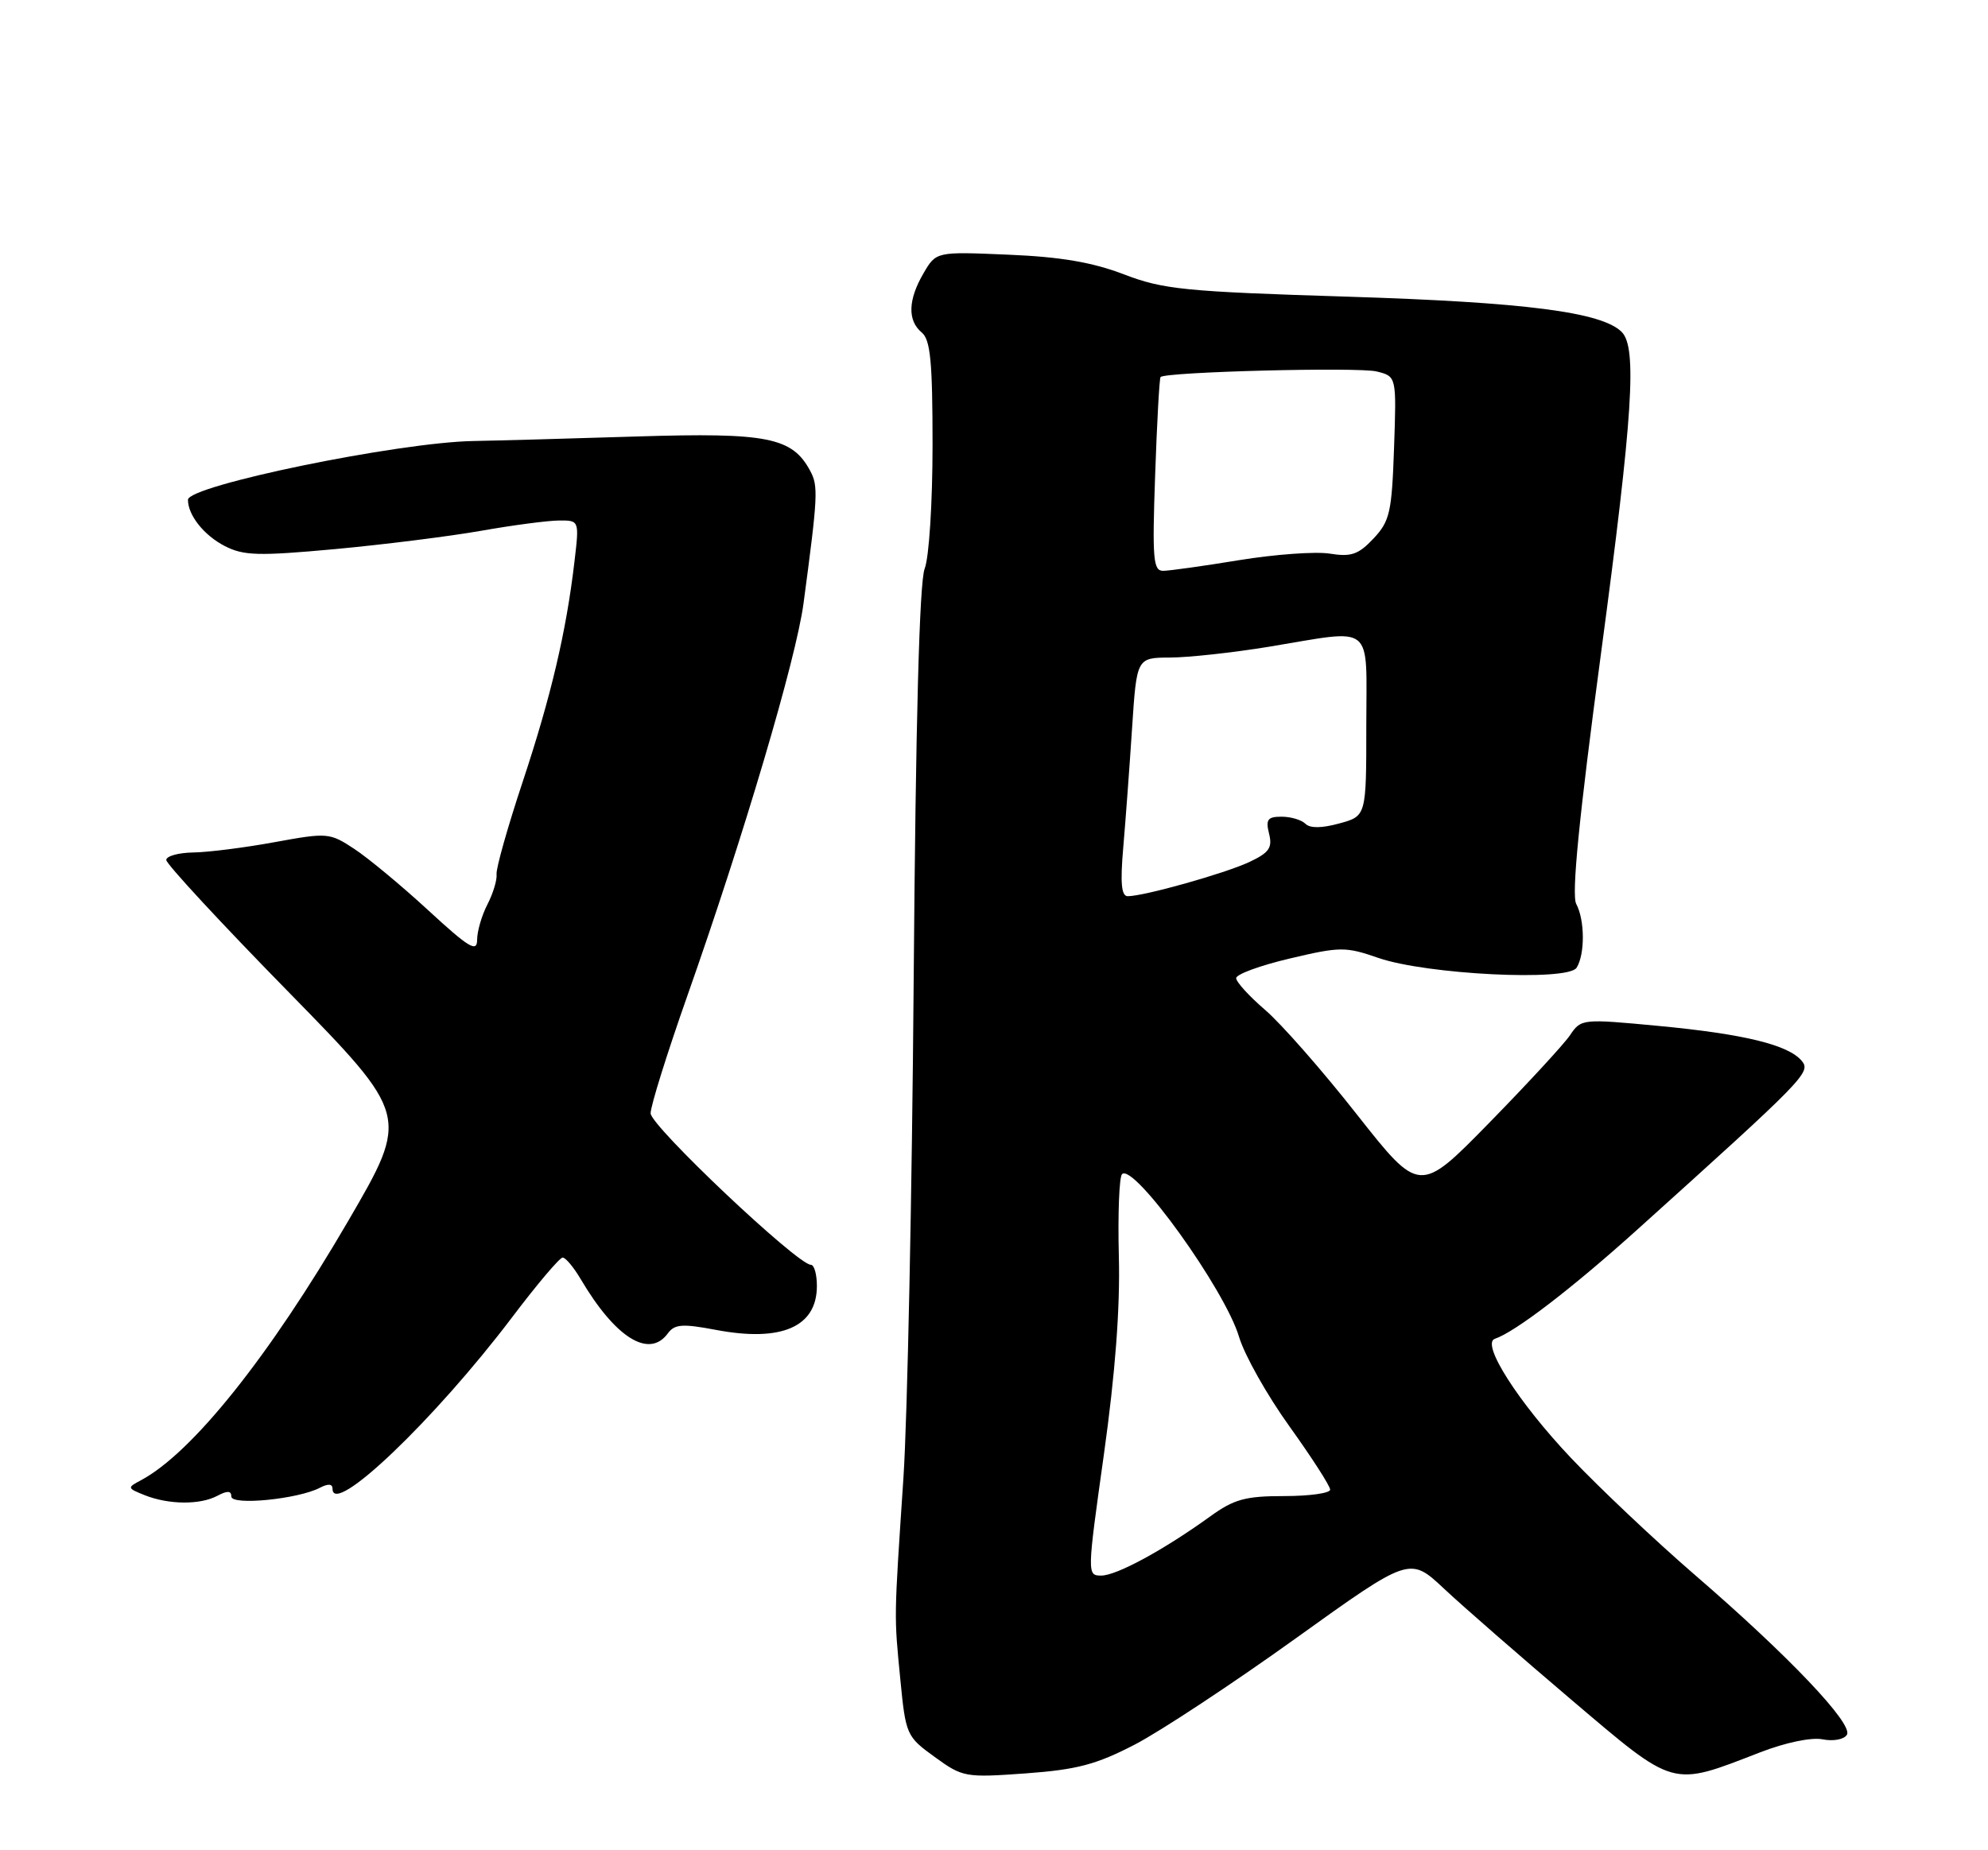 <?xml version="1.0" encoding="UTF-8" standalone="no"?>
<!DOCTYPE svg PUBLIC "-//W3C//DTD SVG 1.1//EN" "http://www.w3.org/Graphics/SVG/1.1/DTD/svg11.dtd" >
<svg xmlns="http://www.w3.org/2000/svg" xmlns:xlink="http://www.w3.org/1999/xlink" version="1.1" viewBox="0 0 275 256">
 <g >
 <path fill="currentColor"
d=" M 157.00 241.37 C 160.57 239.51 170.59 232.90 179.25 226.68 C 195.01 215.37 195.01 215.37 199.75 219.81 C 202.36 222.26 210.28 229.16 217.34 235.16 C 231.86 247.48 231.07 247.26 243.50 242.45 C 247.02 241.09 250.59 240.35 252.13 240.66 C 253.60 240.95 255.08 240.68 255.48 240.03 C 256.40 238.55 247.41 229.09 234.50 217.95 C 229.00 213.20 221.26 205.89 217.29 201.70 C 210.03 194.02 204.83 185.89 206.78 185.24 C 209.58 184.31 217.48 178.25 226.50 170.12 C 249.73 149.19 250.54 148.36 249.24 146.79 C 247.40 144.57 241.27 143.07 229.44 141.95 C 218.88 140.95 218.71 140.96 217.19 143.22 C 216.35 144.47 211.31 149.93 206.01 155.35 C 196.37 165.20 196.37 165.20 187.69 154.19 C 182.93 148.13 177.22 141.63 175.01 139.74 C 172.81 137.85 171.00 135.87 171.00 135.34 C 171.00 134.80 174.34 133.58 178.42 132.62 C 185.39 130.97 186.14 130.97 190.67 132.54 C 197.34 134.84 216.87 135.81 218.09 133.90 C 219.26 132.04 219.24 127.31 218.04 125.07 C 217.37 123.82 218.42 113.15 221.47 90.38 C 225.88 57.45 226.48 48.08 224.33 45.93 C 221.58 43.18 211.00 41.82 186.50 41.05 C 163.89 40.35 160.93 40.05 155.50 37.97 C 151.15 36.30 146.74 35.54 139.50 35.24 C 129.50 34.81 129.50 34.81 127.75 37.81 C 125.60 41.49 125.52 44.35 127.50 46.00 C 128.71 47.00 129.00 50.06 129.00 61.56 C 129.00 69.53 128.52 77.12 127.91 78.68 C 127.18 80.55 126.67 99.79 126.39 135.50 C 126.16 165.20 125.52 196.25 124.97 204.50 C 123.65 224.34 123.67 223.36 124.54 232.35 C 125.29 240.04 125.39 240.27 129.30 243.10 C 133.17 245.91 133.53 245.97 141.89 245.37 C 148.99 244.85 151.64 244.15 157.00 241.37 Z  M 30.07 206.96 C 31.45 206.23 32.00 206.25 32.00 207.06 C 32.00 208.34 41.26 207.42 44.25 205.85 C 45.40 205.25 46.00 205.30 46.00 205.99 C 46.00 209.92 60.14 196.41 70.85 182.25 C 74.28 177.71 77.42 174.00 77.83 174.00 C 78.24 174.00 79.36 175.34 80.32 176.97 C 85.14 185.13 89.80 188.03 92.39 184.48 C 93.32 183.21 94.40 183.13 99.00 184.00 C 108.10 185.73 113.00 183.60 113.00 177.93 C 113.00 176.32 112.63 175.00 112.17 175.00 C 110.32 175.00 90.00 155.79 90.00 154.04 C 90.00 153.02 92.28 145.73 95.06 137.84 C 102.87 115.70 110.11 91.23 111.15 83.50 C 113.14 68.61 113.21 67.26 112.08 65.16 C 109.60 60.51 106.17 59.83 88.17 60.39 C 79.00 60.68 68.80 60.96 65.50 61.02 C 55.09 61.20 26.00 67.19 26.00 69.15 C 26.00 71.28 28.21 74.06 31.07 75.54 C 33.69 76.89 35.71 76.95 46.29 75.98 C 53.01 75.36 62.10 74.22 66.50 73.45 C 70.90 72.67 75.77 72.03 77.32 72.02 C 80.14 72.00 80.14 72.00 79.46 77.75 C 78.32 87.46 76.22 96.36 72.30 108.18 C 70.23 114.41 68.61 120.15 68.69 120.95 C 68.78 121.75 68.20 123.64 67.42 125.15 C 66.64 126.66 66.00 128.86 66.00 130.04 C 66.00 131.82 64.87 131.14 59.25 125.96 C 55.54 122.54 50.92 118.71 49.00 117.45 C 45.60 115.21 45.29 115.19 38.00 116.52 C 33.88 117.28 28.81 117.92 26.75 117.95 C 24.69 117.98 23.00 118.45 23.00 118.99 C 23.00 119.54 30.57 127.72 39.83 137.17 C 56.65 154.36 56.65 154.36 48.17 168.93 C 37.23 187.71 26.57 201.04 19.50 204.81 C 17.57 205.83 17.58 205.90 20.00 206.87 C 23.32 208.20 27.68 208.24 30.07 206.96 Z  M 152.70 201.25 C 154.27 190.03 154.96 180.98 154.77 173.84 C 154.62 167.97 154.82 162.86 155.21 162.46 C 156.81 160.85 169.46 178.43 171.40 184.98 C 172.15 187.49 175.28 193.06 178.38 197.37 C 181.47 201.68 184.00 205.61 184.00 206.11 C 184.00 206.60 181.14 207.00 177.65 207.00 C 172.28 207.00 170.70 207.43 167.40 209.82 C 160.99 214.45 154.45 218.00 152.34 218.00 C 150.37 218.00 150.37 217.85 152.70 201.25 Z  M 155.38 117.25 C 155.70 113.54 156.25 106.11 156.60 100.75 C 157.24 91.00 157.24 91.00 161.87 90.98 C 164.42 90.97 170.55 90.30 175.50 89.49 C 190.33 87.05 189.00 85.97 189.00 100.45 C 189.00 112.91 189.00 112.91 185.28 113.93 C 182.85 114.60 181.22 114.62 180.58 113.98 C 180.04 113.44 178.56 113.00 177.28 113.00 C 175.35 113.00 175.06 113.39 175.55 115.35 C 176.04 117.30 175.56 117.98 172.82 119.27 C 169.48 120.84 158.26 124.00 156.00 124.00 C 155.12 124.00 154.95 122.18 155.38 117.25 Z  M 159.79 65.75 C 160.04 58.46 160.38 52.35 160.54 52.17 C 161.17 51.45 187.90 50.76 190.45 51.40 C 193.18 52.08 193.18 52.08 192.84 61.96 C 192.53 70.88 192.26 72.10 190.00 74.51 C 187.91 76.73 186.91 77.08 183.94 76.60 C 181.98 76.29 176.35 76.70 171.44 77.50 C 166.52 78.31 161.79 78.97 160.91 78.98 C 159.52 79.00 159.38 77.38 159.79 65.75 Z "/>
</g>
</svg>